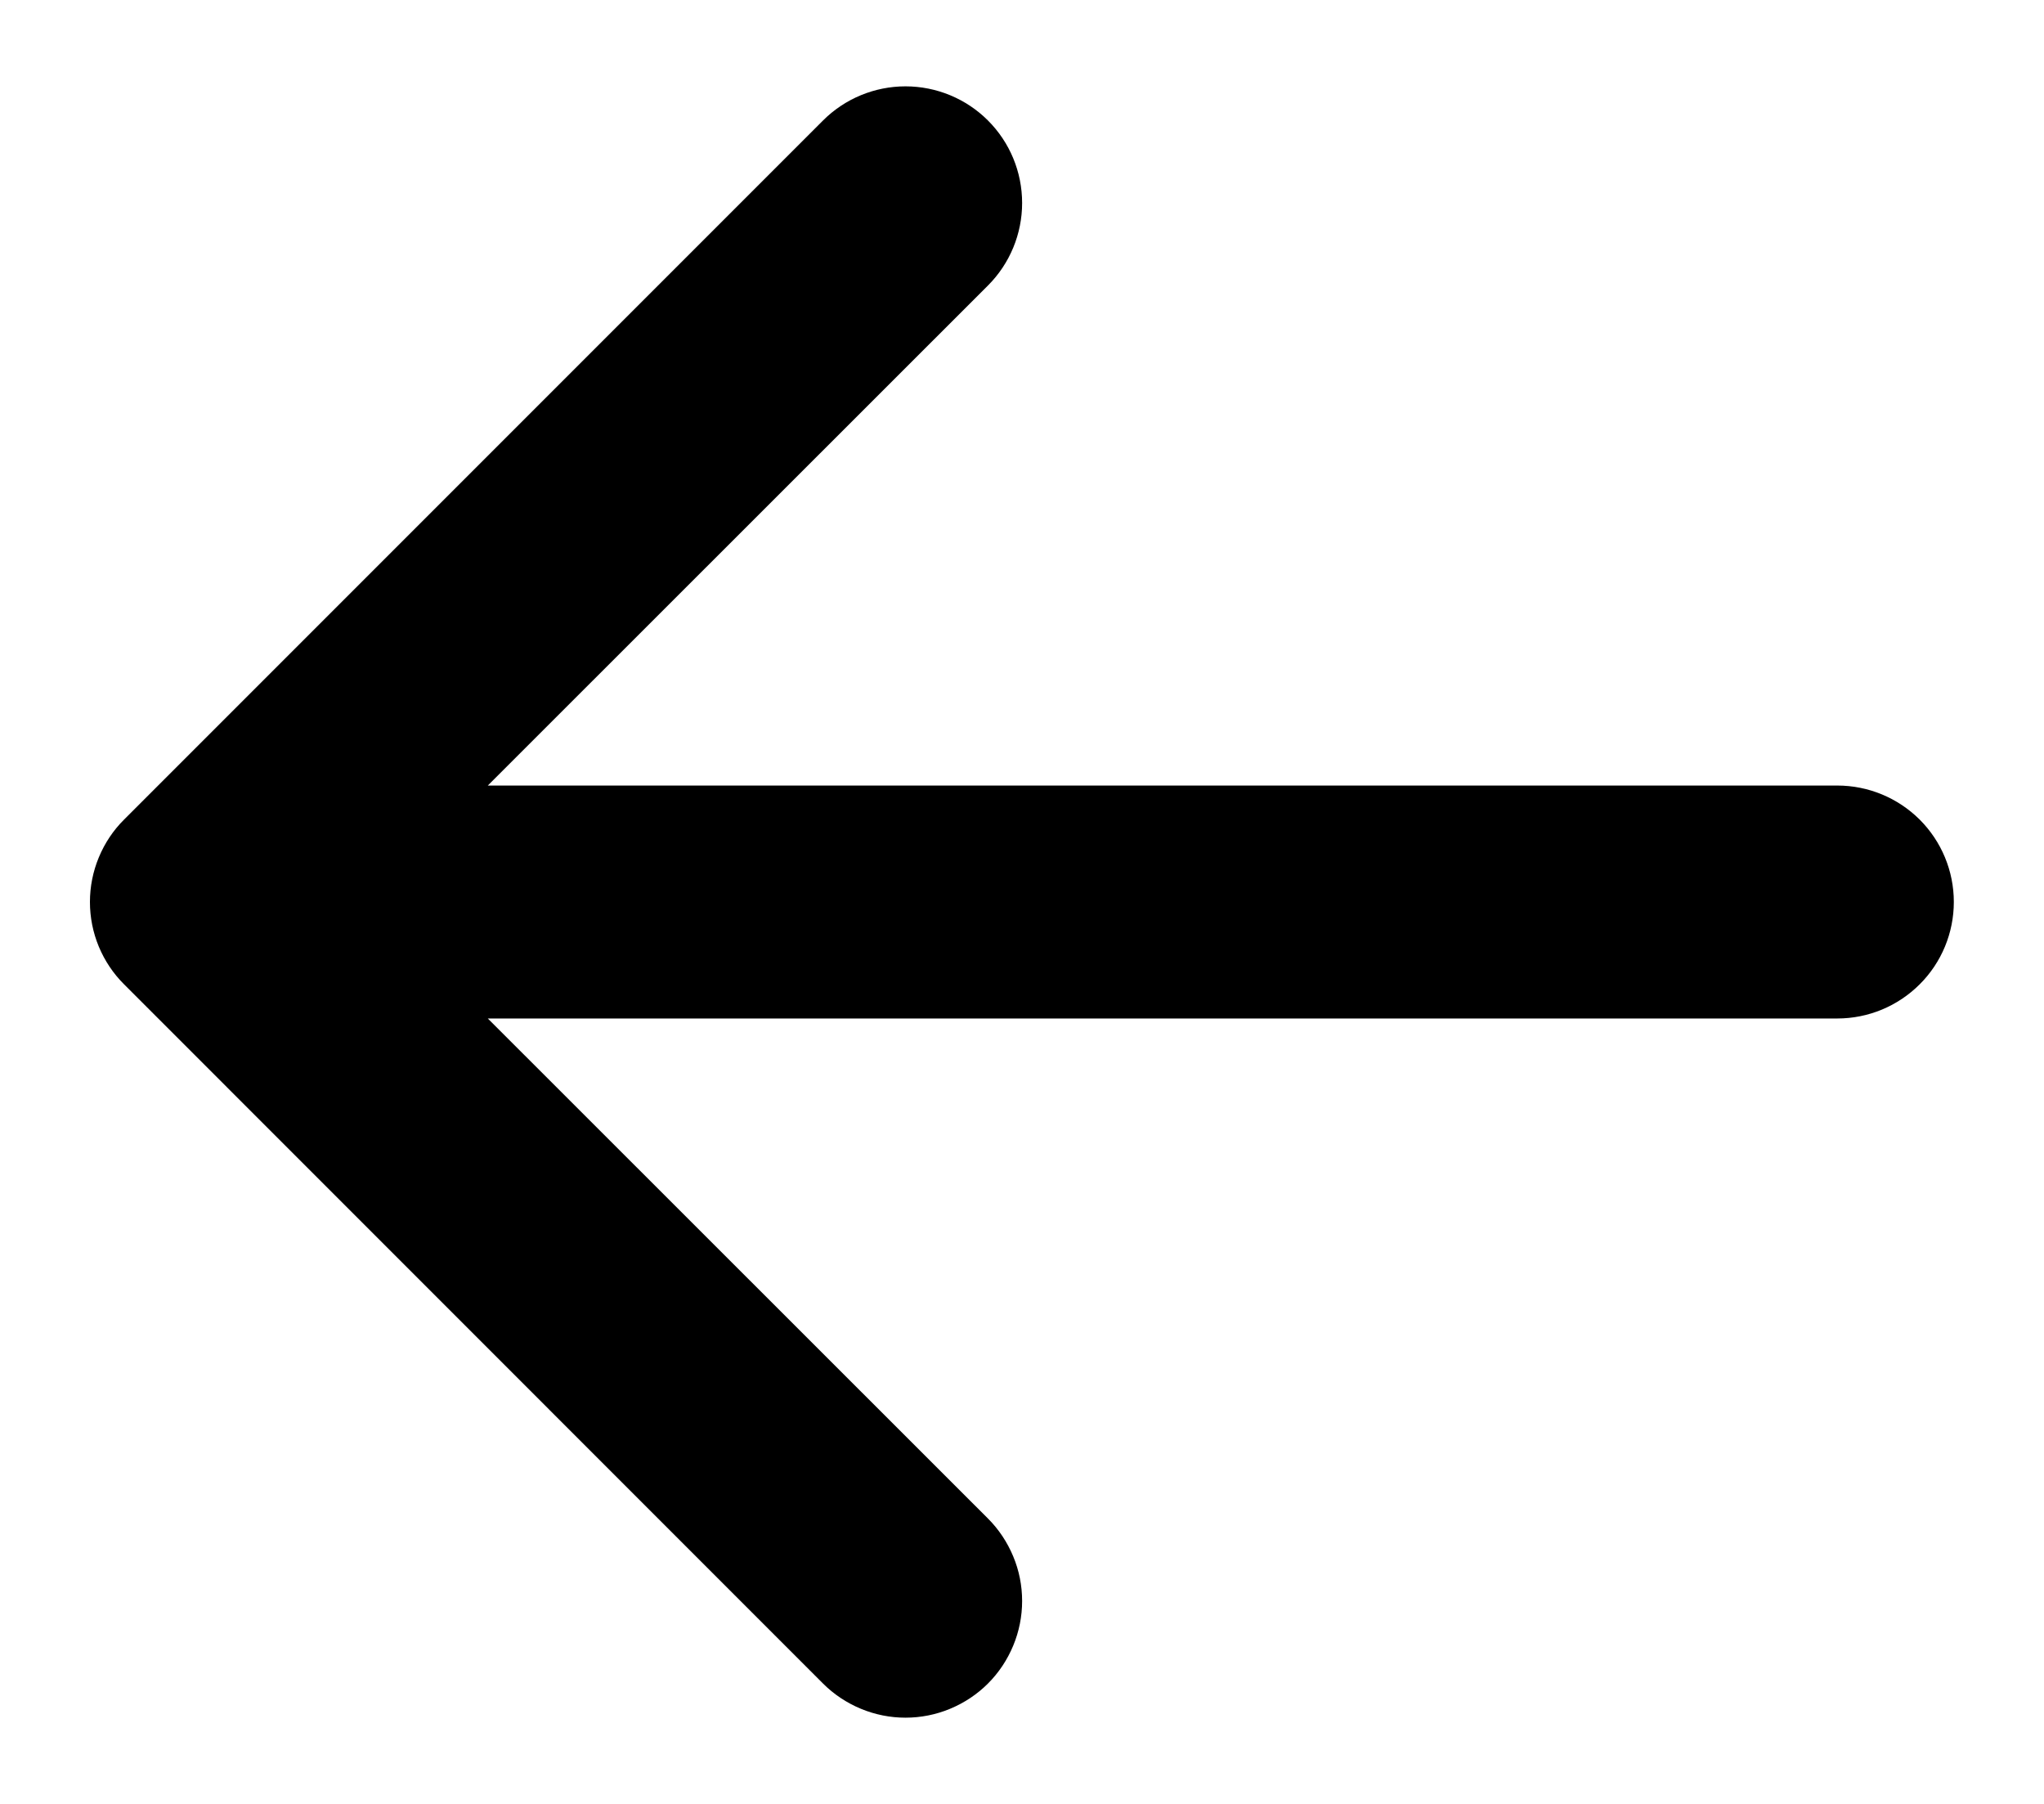 <svg width="17" height="15" viewBox="0 0 17 15" fill="none" xmlns="http://www.w3.org/2000/svg">
<path fill-rule="evenodd" clip-rule="evenodd" d="M16.25 7.5C16.25 7.757 16.148 8.004 15.966 8.185C15.784 8.367 15.538 8.469 15.281 8.469H4.057L8.217 12.627C8.307 12.717 8.378 12.824 8.427 12.942C8.476 13.059 8.501 13.185 8.501 13.313C8.501 13.44 8.476 13.566 8.427 13.684C8.378 13.802 8.307 13.909 8.217 13.999C8.127 14.089 8.02 14.16 7.902 14.209C7.785 14.258 7.658 14.283 7.531 14.283C7.404 14.283 7.278 14.258 7.16 14.209C7.042 14.16 6.935 14.089 6.845 13.999L1.033 8.186C0.942 8.096 0.871 7.989 0.822 7.872C0.773 7.754 0.748 7.628 0.748 7.5C0.748 7.373 0.773 7.247 0.822 7.129C0.871 7.011 0.942 6.904 1.033 6.814L6.845 1.002C7.027 0.82 7.274 0.718 7.531 0.718C7.788 0.718 8.035 0.82 8.217 1.002C8.399 1.184 8.501 1.43 8.501 1.688C8.501 1.945 8.399 2.192 8.217 2.374L4.057 6.532H15.281C15.538 6.532 15.784 6.634 15.966 6.815C16.148 6.997 16.25 7.243 16.25 7.5Z" fill="black"/>
</svg>
